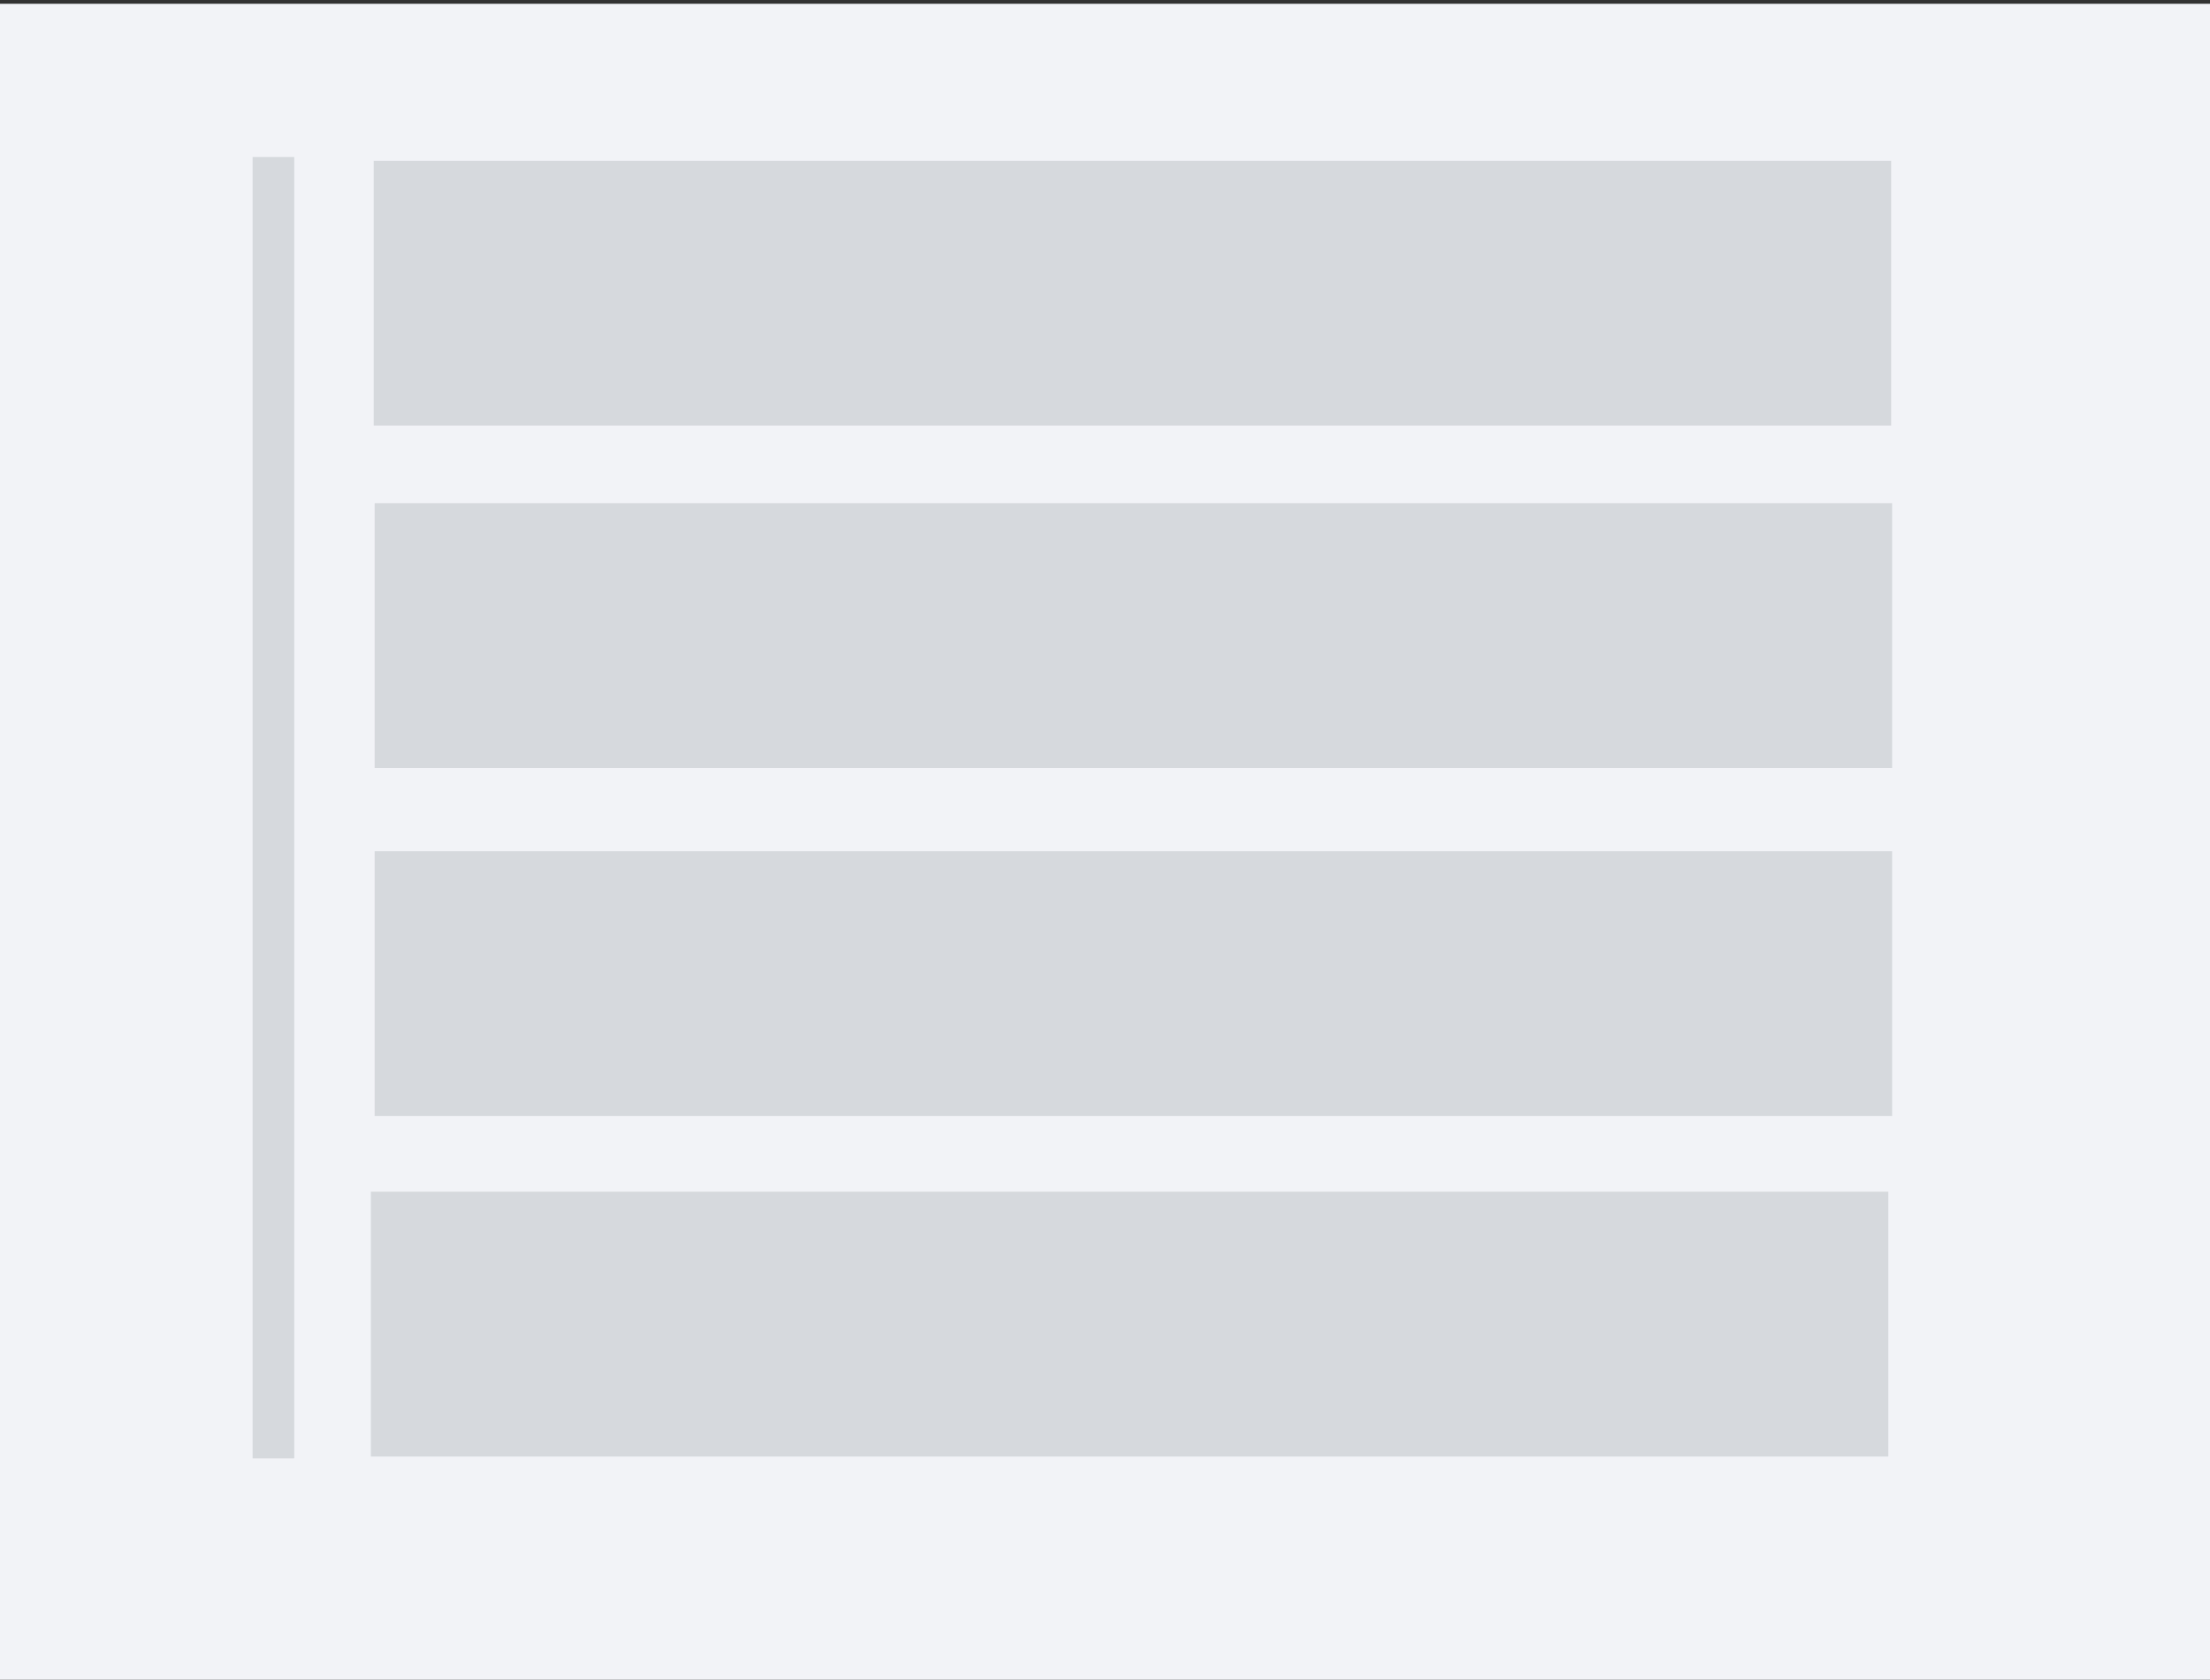 <?xml version="1.0"?>
<svg width="146" height="111" xmlns="http://www.w3.org/2000/svg" xmlns:svg="http://www.w3.org/2000/svg">
 <rect width="100%" height="100%" fill="#333333" stroke="none"/>
 <g class="layer">
	<title>Layer 1</title>
	<g class="layer" id="svg_6">
	 <g fill="none" id="svg_1">
		<path d="m0,0.25l146,0l0,111l-146,0l0,-111z" fill="#F2F3F7" id="svg_2"/>
		<g id="svg_3">
		 <rect fill="#D6D9DD" height="0" id="svg_18" width="4.75" x="7.688" y="48.875"/>
		 <g id="svg_24">
			<rect fill="#D6D9DD" height="86" id="svg_17" width="2.75" x="16.688" y="10.375"/>
			<rect fill="#D6D9DD" height="17.5" id="svg_19" width="100.25" x="24.688" y="10.625"/>
			<rect fill="#D6D9DD" height="17.5" id="svg_21" width="100.25" x="24.75" y="33.25"/>
			<rect fill="#D6D9DD" height="17.5" id="svg_22" width="100.25" x="24.75" y="56.25"/>
			<rect fill="#D6D9DD" height="17.5" id="svg_23" width="100.25" x="24.5" y="78.75"/>
		 </g>
		</g>
	 </g>
	</g>
 </g>
</svg>
